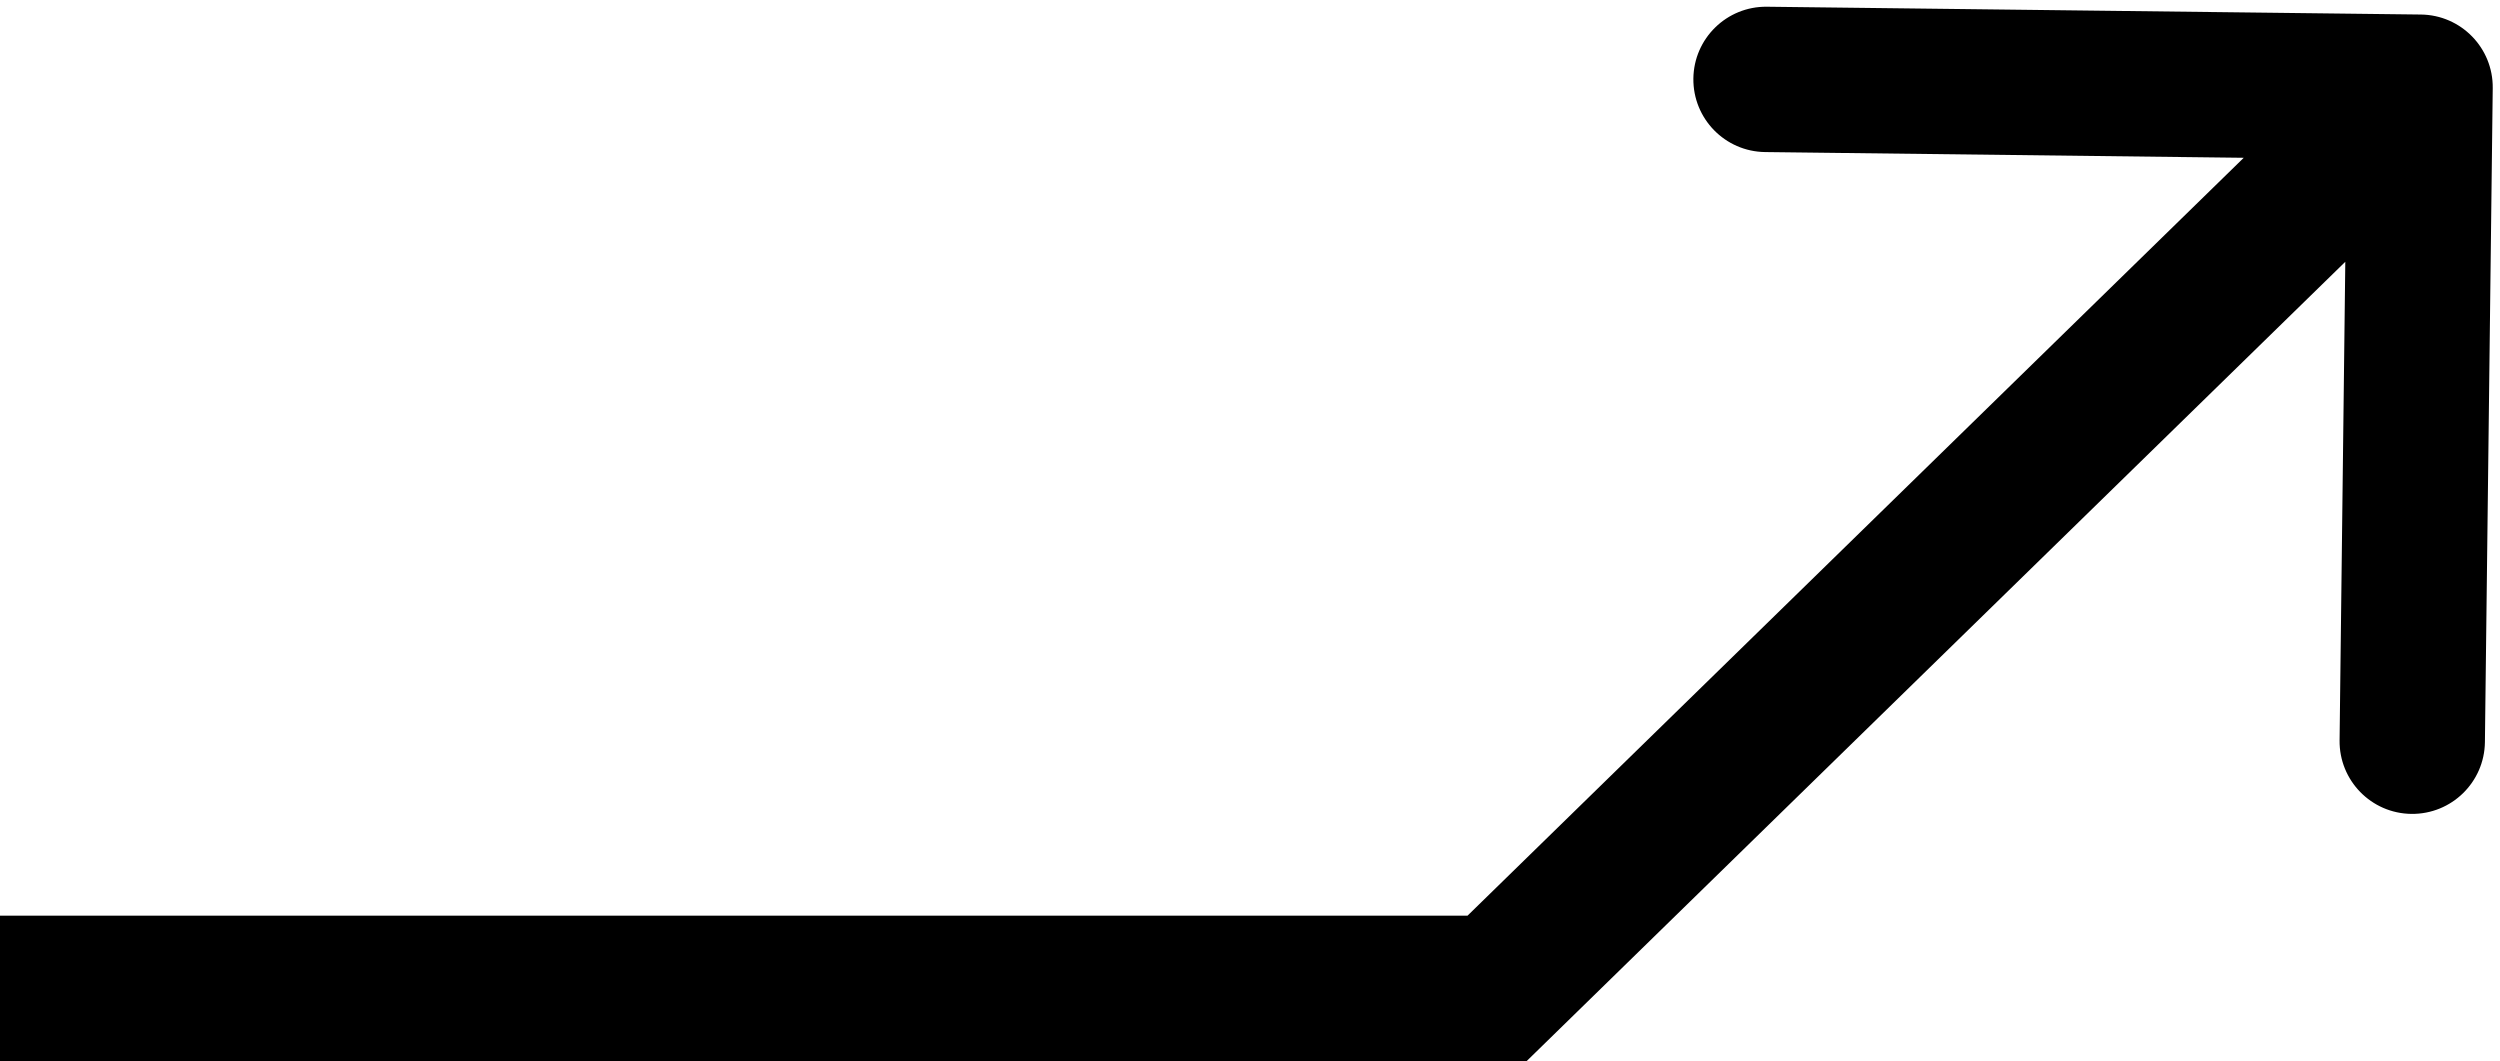 <svg width="172" height="73" viewBox="0 0 172 73" fill="none" xmlns="http://www.w3.org/2000/svg">
<path d="M103 68V73H105.036L106.493 71.578L103 68ZM171.5 6.06C171.533 3.299 169.321 1.033 166.56 1L121.563 0.463C118.802 0.43 116.537 2.641 116.504 5.402C116.471 8.164 118.682 10.429 121.443 10.462L161.441 10.94L160.963 50.937C160.93 53.698 163.141 55.963 165.902 55.996C168.664 56.029 170.929 53.818 170.962 51.056L171.5 6.06ZM103 68L106.493 71.578L169.993 9.578L166.5 6L163.007 2.422L99.507 64.422L103 68ZM0 68V73H51.5V68V63H0V68ZM51.5 68V73H103V68V63H51.5V68Z" fill="black"/>
</svg>
